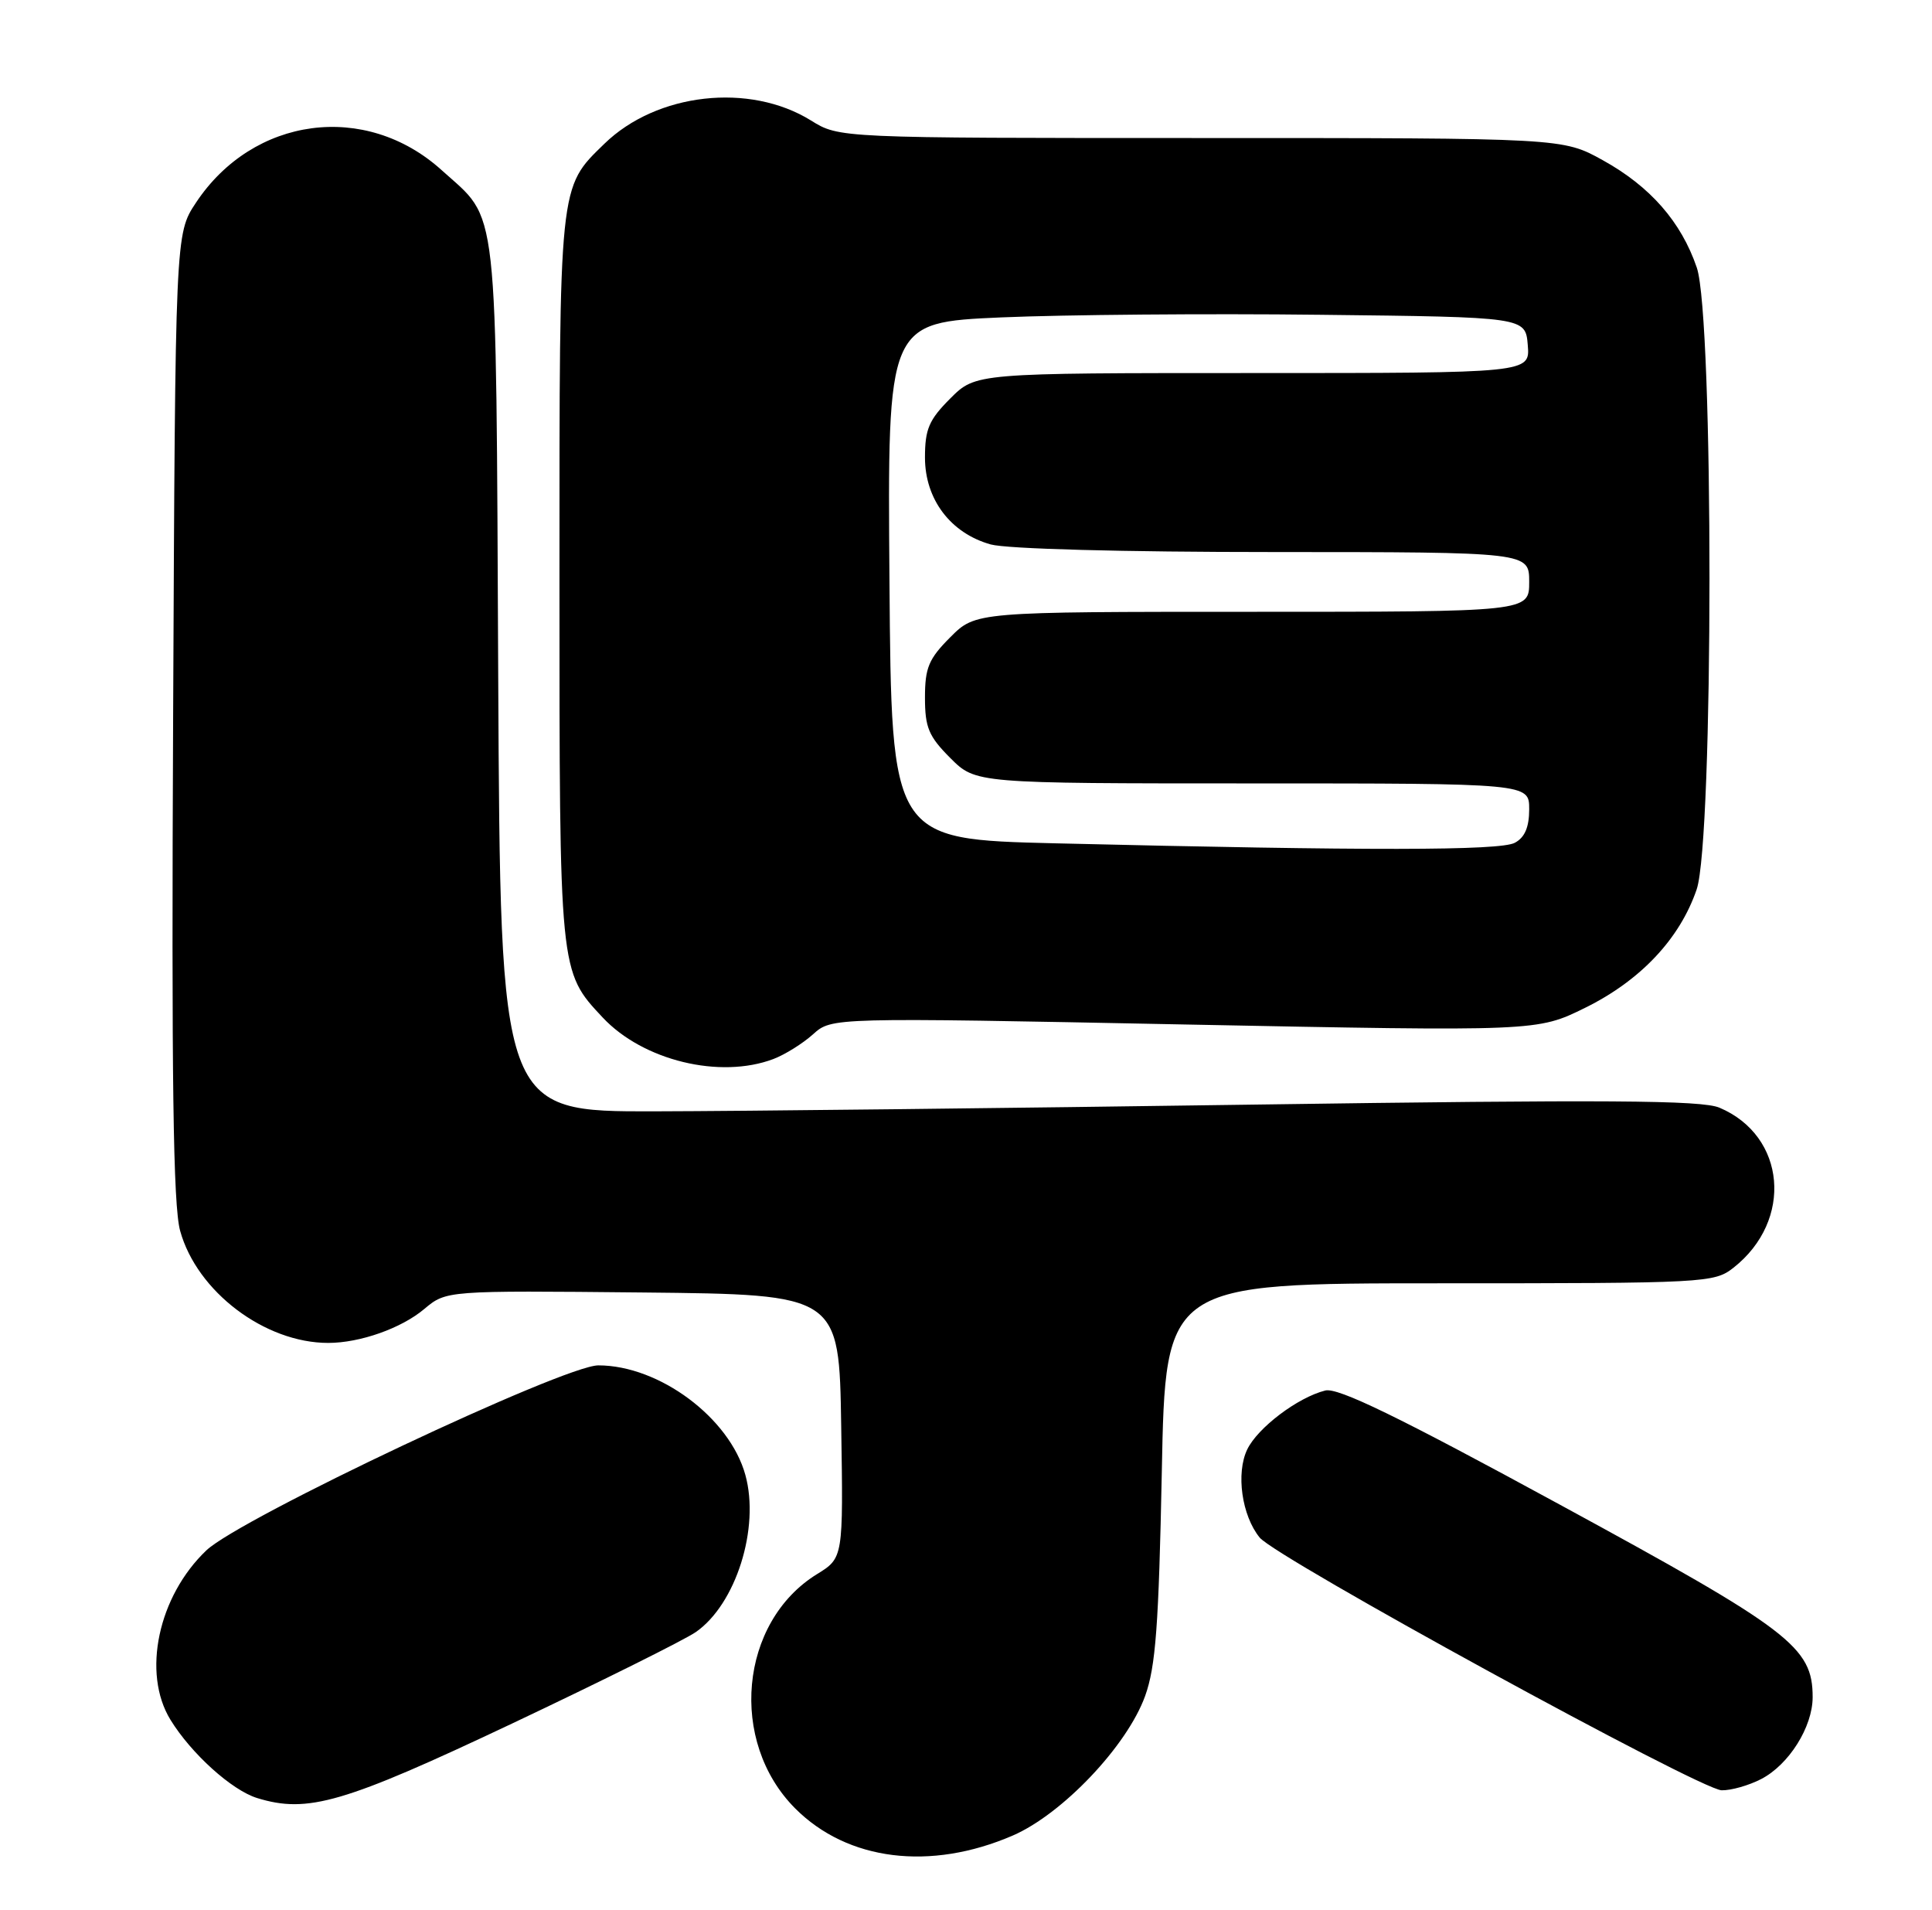 <?xml version="1.0" encoding="UTF-8" standalone="no"?>
<!DOCTYPE svg PUBLIC "-//W3C//DTD SVG 1.1//EN" "http://www.w3.org/Graphics/SVG/1.1/DTD/svg11.dtd" >
<svg xmlns="http://www.w3.org/2000/svg" xmlns:xlink="http://www.w3.org/1999/xlink" version="1.1" viewBox="0 0 259 256">
 <g >
 <path fill="currentColor"
d=" M 135.76 246.02 C 142.42 243.14 151.09 234.01 153.51 227.32 C 154.93 223.38 155.34 217.87 155.75 197.25 C 156.24 172.00 156.24 172.00 192.99 172.00 C 228.73 172.00 229.80 171.94 232.39 169.91 C 240.44 163.58 239.44 152.23 230.50 148.46 C 228.12 147.45 215.27 147.37 168.00 148.05 C 135.27 148.52 99.18 148.93 87.79 148.95 C 67.08 149.00 67.08 149.00 66.79 90.75 C 66.47 25.69 66.92 29.78 59.20 22.80 C 49.01 13.59 33.93 15.60 26.26 27.18 C 23.50 31.35 23.50 31.35 23.21 95.93 C 22.98 144.84 23.21 161.58 24.15 164.97 C 26.40 173.11 35.49 179.99 44.00 179.99 C 48.26 179.99 53.81 178.03 56.88 175.44 C 59.83 172.97 59.83 172.97 86.16 173.23 C 112.50 173.50 112.50 173.50 112.77 191.15 C 113.05 208.81 113.05 208.81 109.51 210.99 C 99.13 217.41 97.65 233.42 106.61 242.39 C 113.62 249.41 124.72 250.79 135.76 246.02 Z  M 68.68 230.99 C 80.68 225.31 91.75 219.80 93.27 218.75 C 98.65 215.03 101.89 204.79 99.92 197.68 C 97.81 190.03 88.38 183.00 80.21 183.00 C 75.62 183.00 32.21 203.48 27.67 207.79 C 21.20 213.94 19.01 224.24 22.85 230.50 C 25.64 235.04 31.07 239.94 34.47 240.99 C 41.26 243.08 46.07 241.68 68.68 230.99 Z  M 236.09 238.45 C 239.81 236.53 242.99 231.48 243.00 227.48 C 243.00 220.74 240.05 218.49 209.08 201.65 C 187.40 189.85 179.36 185.94 177.66 186.37 C 173.98 187.29 168.60 191.36 167.20 194.27 C 165.67 197.46 166.47 203.13 168.87 206.08 C 171.08 208.80 227.91 239.88 230.80 239.95 C 232.06 239.98 234.45 239.30 236.09 238.45 Z  M 103.68 141.94 C 105.23 141.35 107.62 139.86 109.00 138.62 C 111.50 136.37 111.50 136.37 158.78 137.31 C 206.07 138.24 206.07 138.24 212.49 135.08 C 219.92 131.42 225.19 125.83 227.45 119.21 C 229.73 112.51 229.75 42.56 227.47 35.87 C 225.38 29.74 221.23 24.99 214.86 21.47 C 209.50 18.50 209.50 18.50 161.00 18.50 C 112.50 18.50 112.50 18.50 108.72 16.15 C 100.49 11.04 88.04 12.44 81.02 19.27 C 74.90 25.23 75.00 24.29 75.00 77.50 C 75.00 130.45 74.97 130.16 80.80 136.38 C 86.21 142.15 96.51 144.65 103.68 141.94 Z  M 141.50 113.03 C 119.50 112.50 119.50 112.50 119.24 77.86 C 118.97 43.21 118.97 43.21 134.24 42.54 C 142.63 42.18 161.88 42.01 177.00 42.19 C 204.50 42.50 204.50 42.50 204.81 46.25 C 205.12 50.00 205.12 50.00 167.96 50.00 C 130.80 50.00 130.80 50.00 127.40 53.40 C 124.54 56.26 124.00 57.51 124.00 61.32 C 124.00 66.93 127.44 71.47 132.81 72.97 C 135.00 73.57 150.47 73.99 170.75 73.99 C 205.00 74.00 205.00 74.00 205.00 78.00 C 205.00 82.00 205.00 82.00 167.90 82.00 C 130.80 82.00 130.80 82.00 127.40 85.40 C 124.50 88.30 124.00 89.49 124.00 93.50 C 124.00 97.51 124.50 98.70 127.40 101.60 C 130.80 105.00 130.80 105.00 167.90 105.00 C 205.00 105.00 205.00 105.00 205.00 108.46 C 205.00 110.87 204.41 112.25 203.07 112.96 C 201.09 114.02 183.56 114.04 141.50 113.03 Z "/>
</g>
</svg>